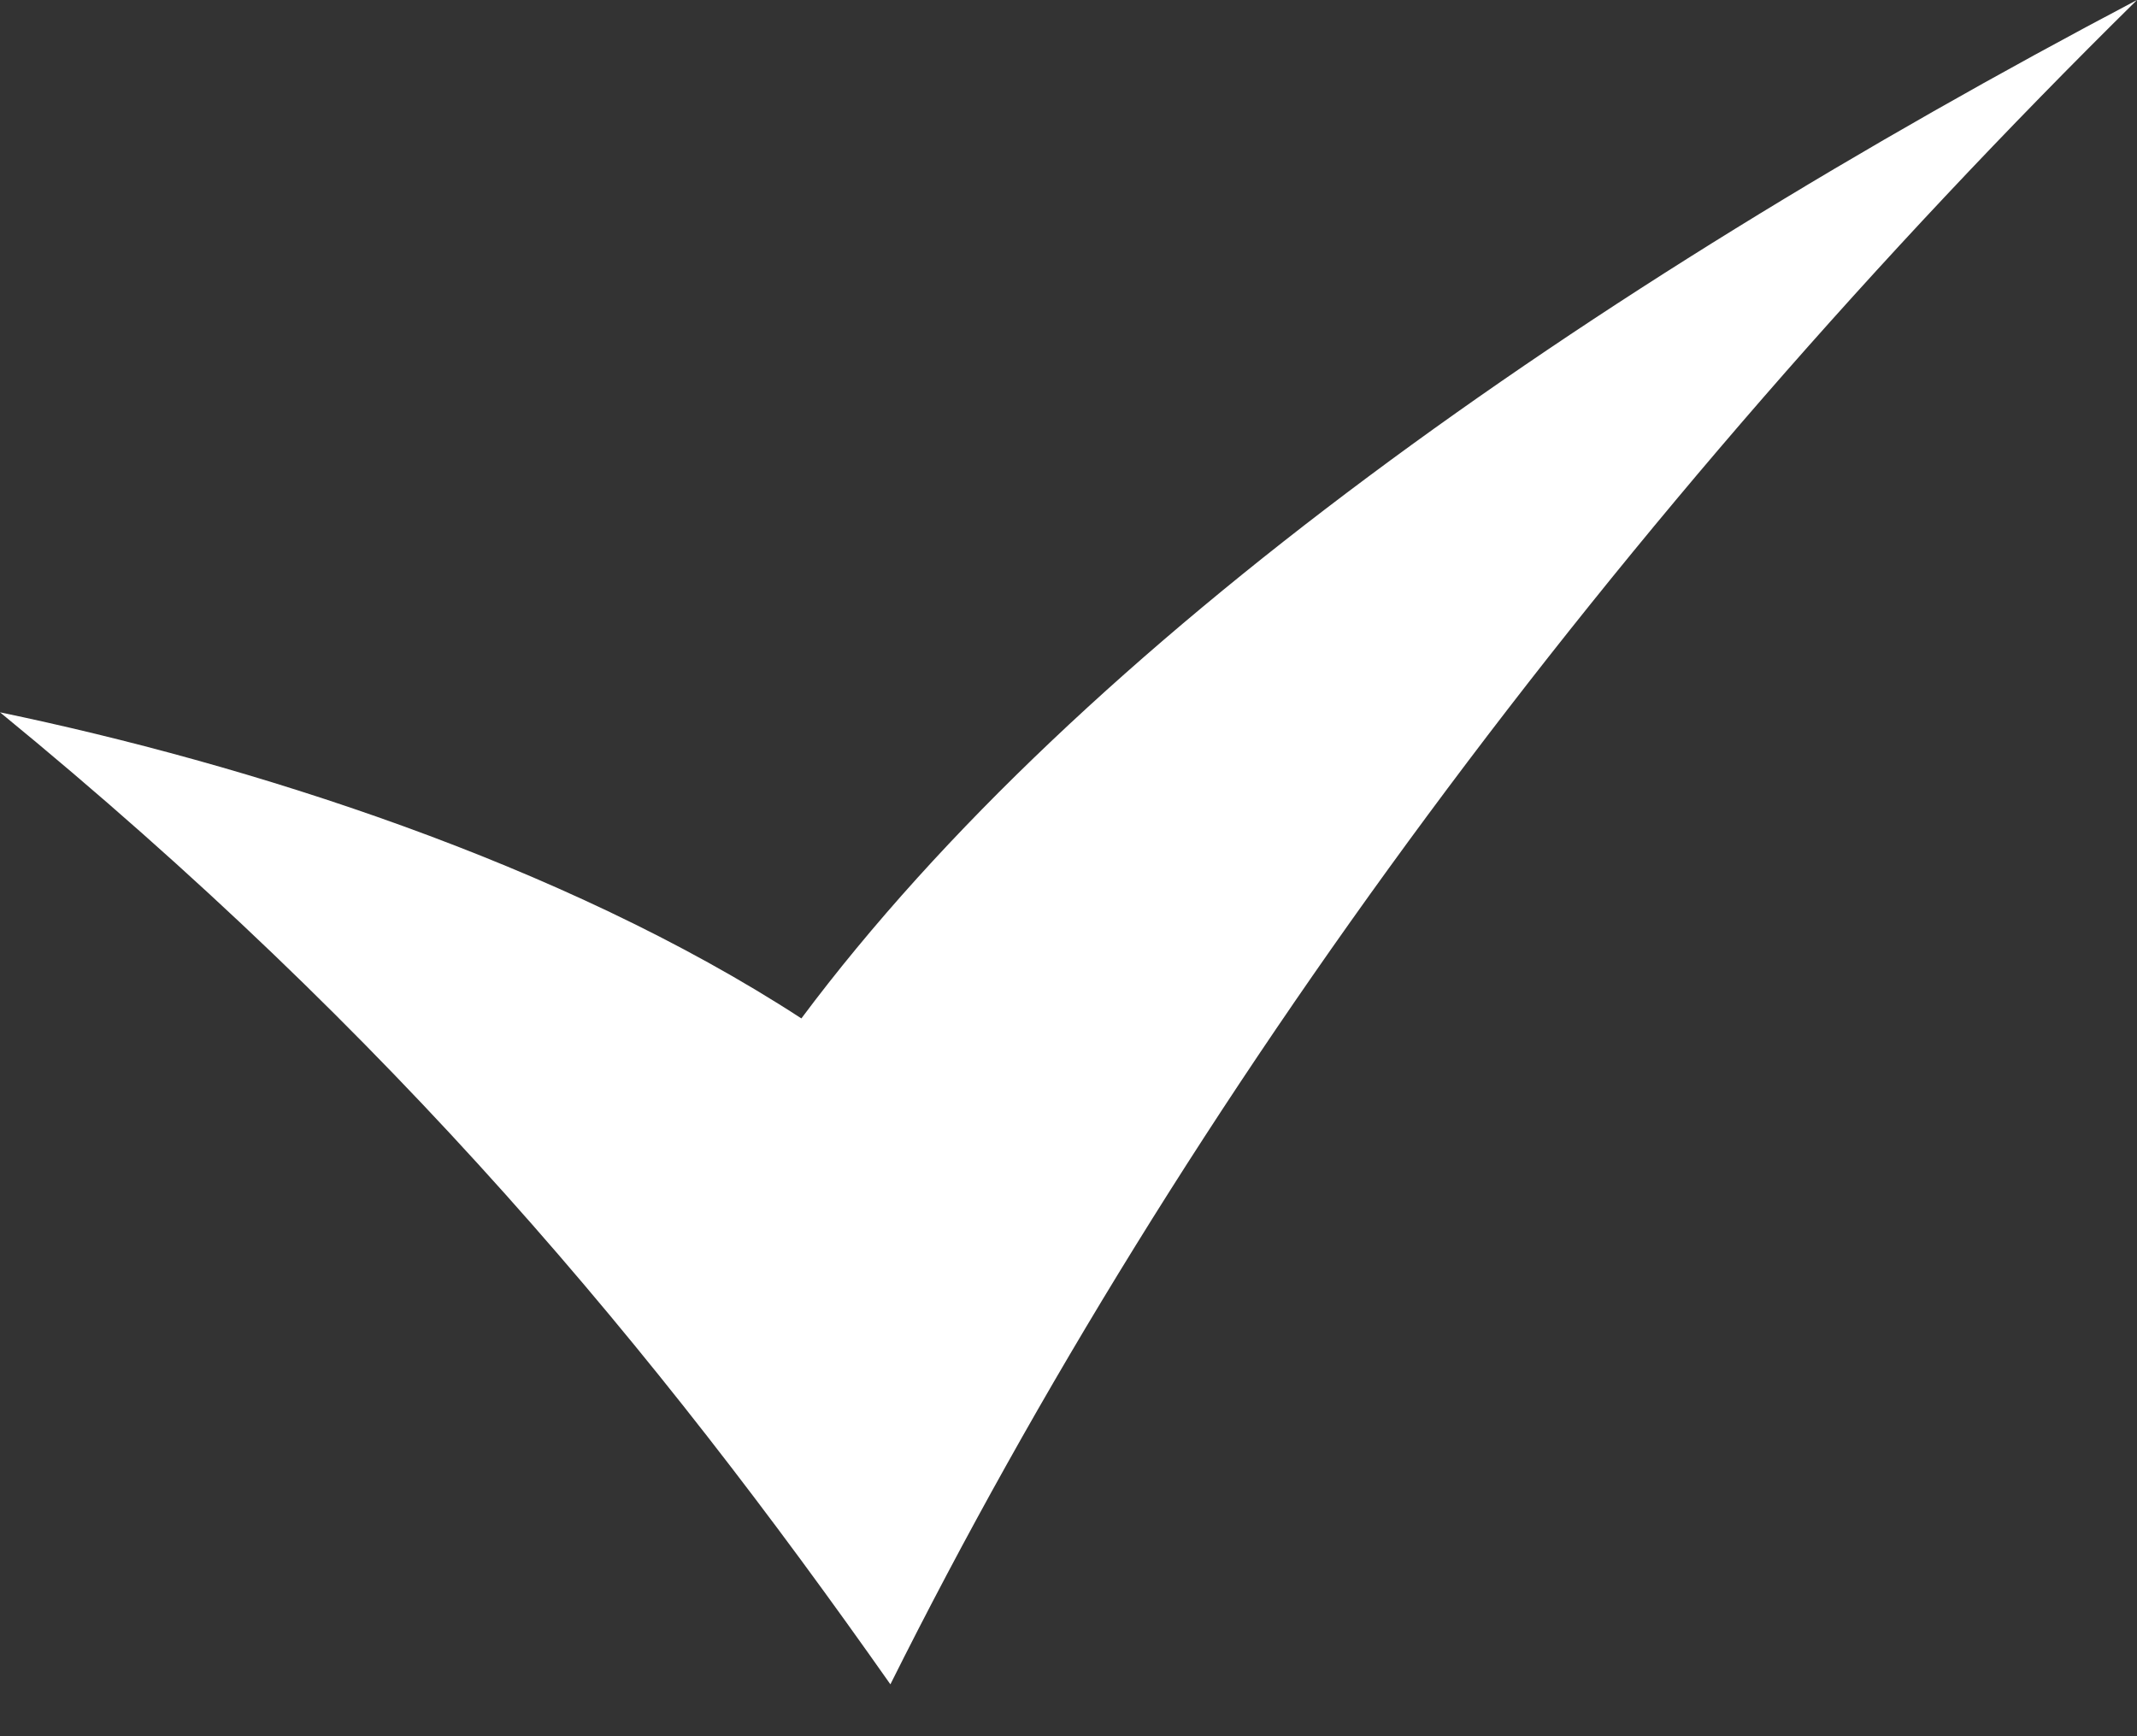 <svg width="32" height="26" fill="none" xmlns="http://www.w3.org/2000/svg"><rect width="100%" height="100%" fill="#333333" stroke="none"/><path d="M0 10.667c3.681.766 8.416 2.25 12 4.584C16.21 9.61 23.77 4.335 32 0c-7.815 7.7-14.281 16.437-18.667 25.223C9.8 20.2 5.937 15.528 0 10.667z" fill="#fff"/></svg>